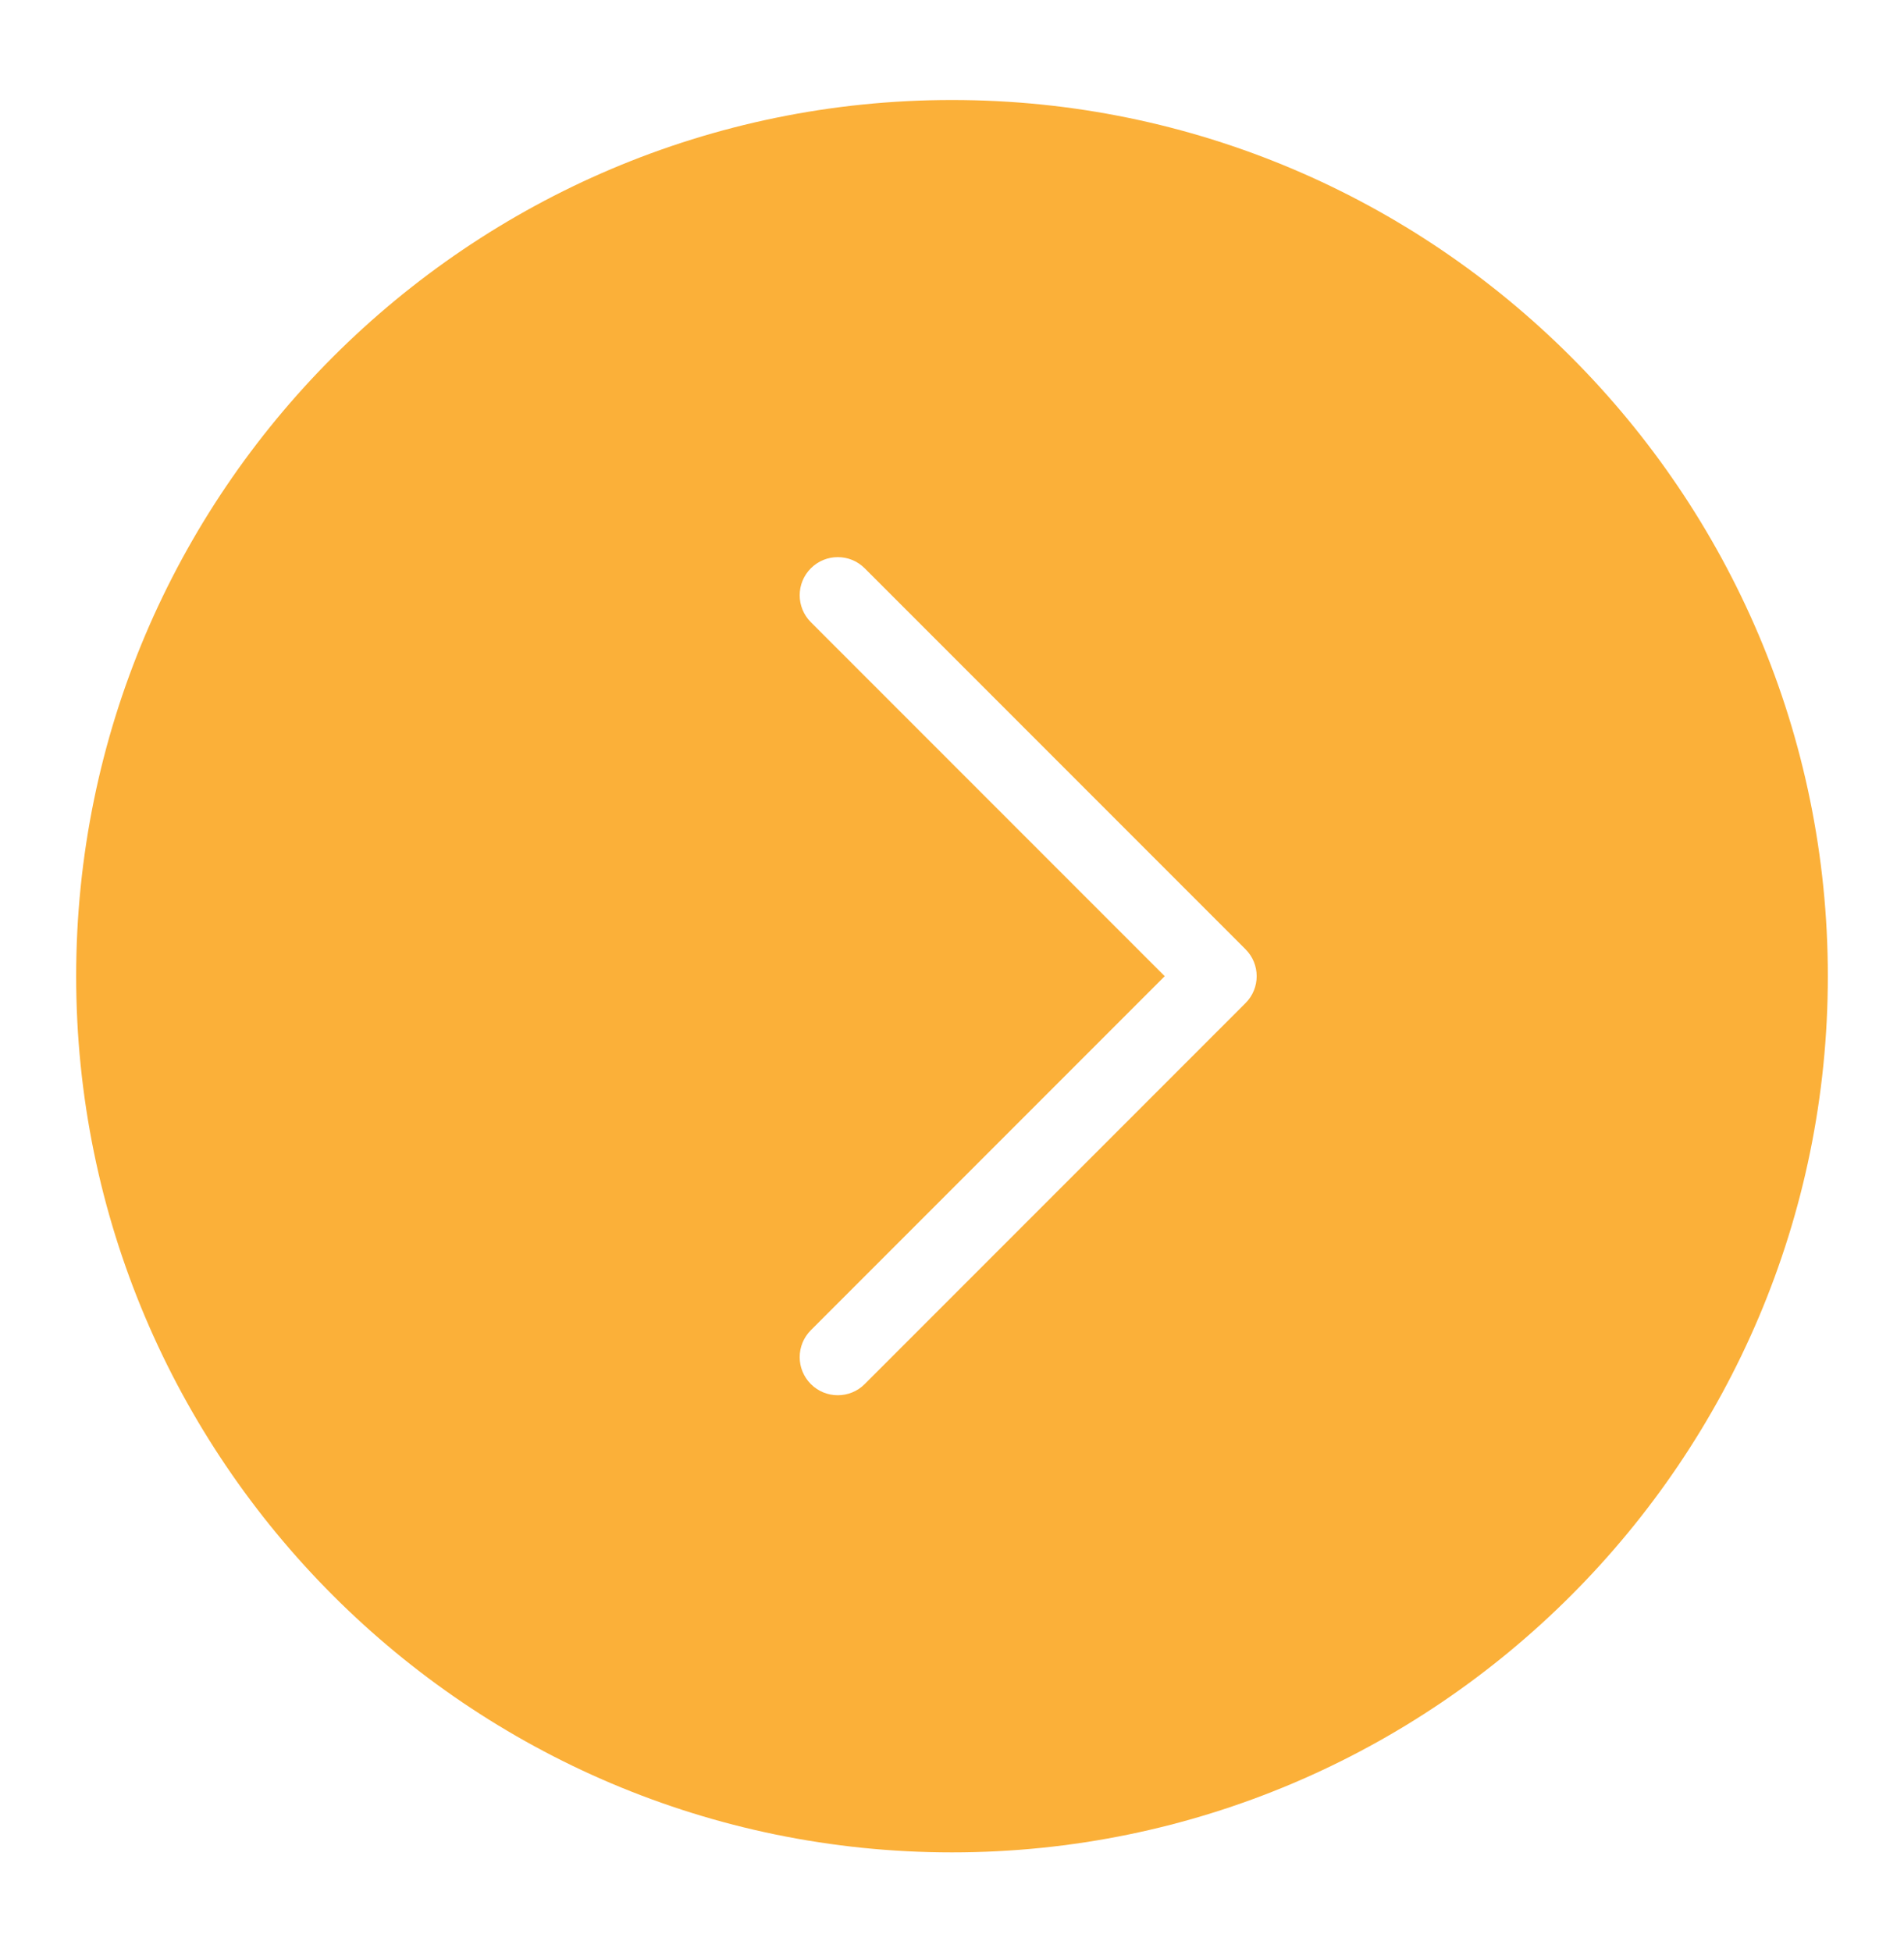 <svg width="40" height="41" viewBox="0 0 40 41" fill="none" xmlns="http://www.w3.org/2000/svg">
<path d="M20 38.9C30.147 38.9 38.4 30.647 38.4 20.5C38.4 10.353 30.147 2.1 20 2.1C9.854 2.1 1.6 10.353 1.6 20.5C1.6 30.647 9.854 38.9 20 38.9ZM17.035 13.066C16.722 12.753 16.722 12.247 17.035 11.934C17.191 11.778 17.394 11.7 17.6 11.7C17.807 11.7 18.01 11.778 18.166 11.934L26.166 19.934C26.479 20.247 26.479 20.753 26.166 21.066L18.166 29.066C17.854 29.378 17.347 29.378 17.035 29.066C16.722 28.753 16.722 28.247 17.035 27.934L24.469 20.5L17.035 13.066Z" fill="#FBB039"/>
</svg>

